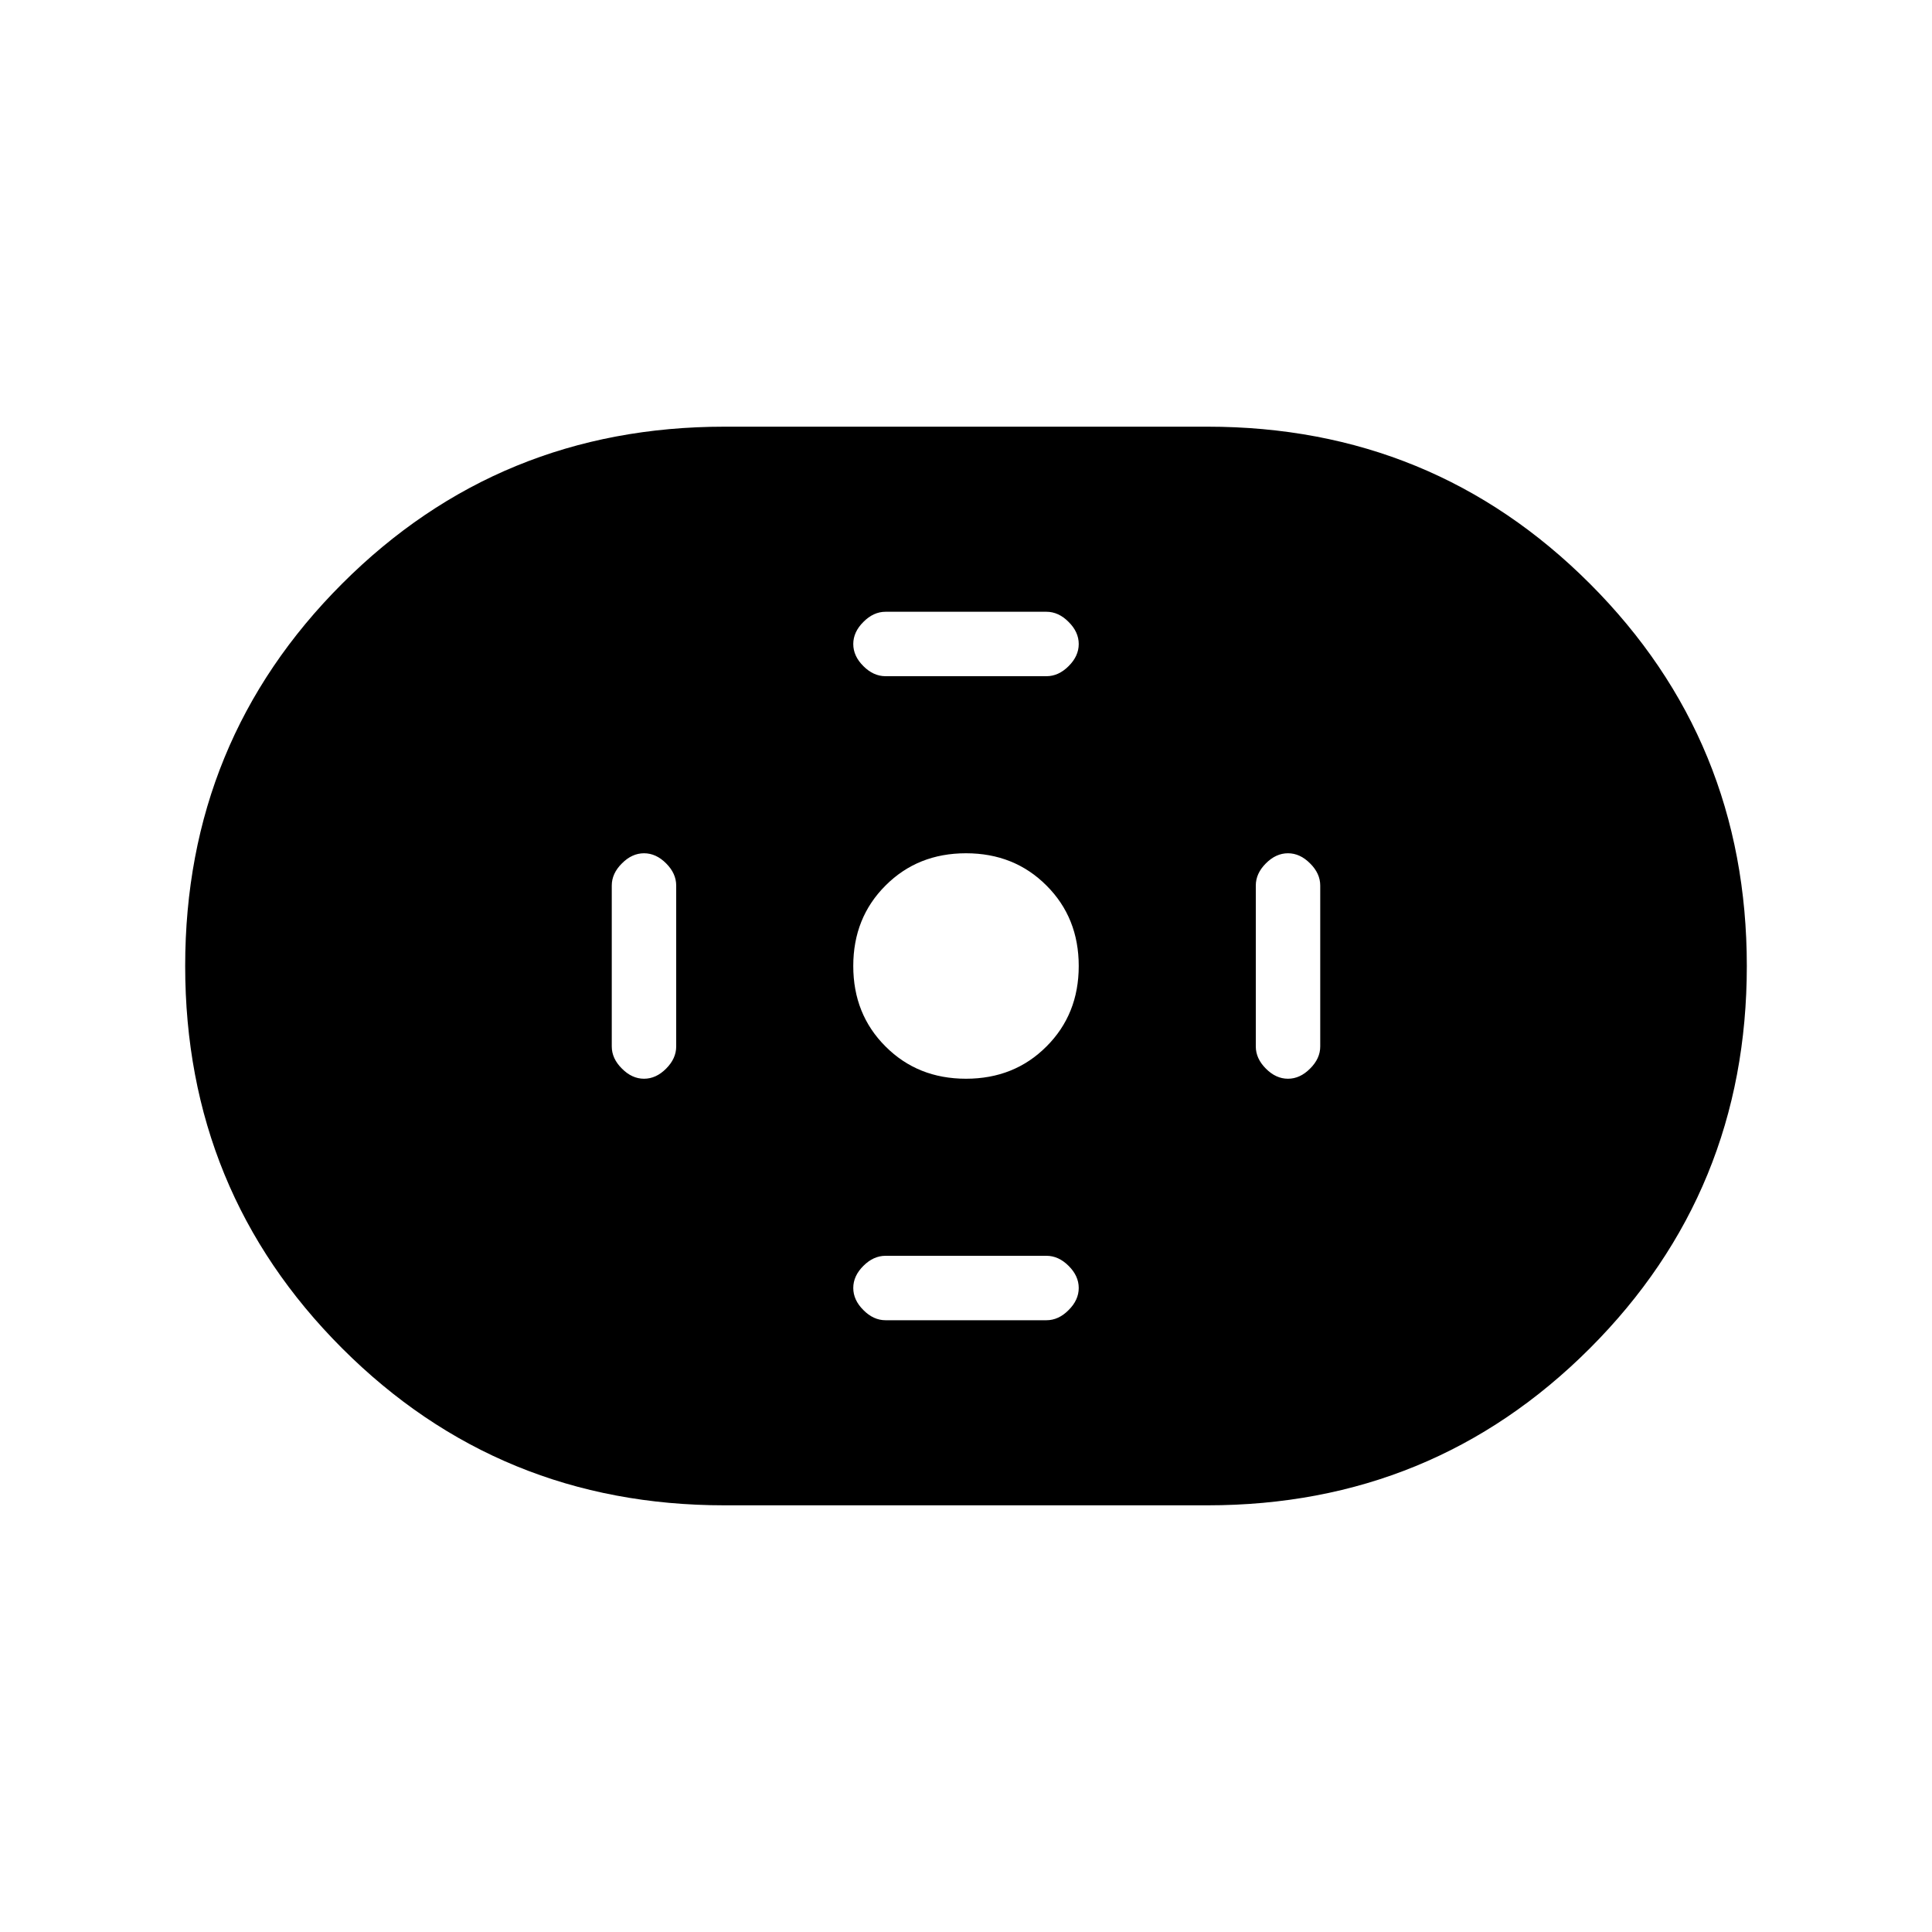 <svg xmlns="http://www.w3.org/2000/svg" height="20" width="20"><path d="M7.5 15.583q-2.333 0-3.958-1.625T1.917 10q0-2.333 1.625-3.958T7.5 4.417h5q2.333 0 3.958 1.625T18.083 10q0 2.333-1.625 3.958T12.5 15.583Zm2.5-4.416q.5 0 .833-.334.334-.333.334-.833 0-.5-.334-.833-.333-.334-.833-.334-.5 0-.833.334-.334.333-.334.833 0 .5.334.833.333.334.833.334ZM9.167 7h1.666q.125 0 .229-.104.105-.104.105-.229t-.105-.229q-.104-.105-.229-.105H9.167q-.125 0-.229.105-.105.104-.105.229t.105.229Q9.042 7 9.167 7Zm0 6.667h1.666q.125 0 .229-.105.105-.104.105-.229t-.105-.229Q10.958 13 10.833 13H9.167q-.125 0-.229.104-.105.104-.105.229t.105.229q.104.105.229.105Zm4.166-2.5q.125 0 .229-.105.105-.104.105-.229V9.167q0-.125-.105-.229-.104-.105-.229-.105t-.229.105Q13 9.042 13 9.167v1.666q0 .125.104.229.104.105.229.105Zm-6.666 0q.125 0 .229-.105.104-.104.104-.229V9.167q0-.125-.104-.229-.104-.105-.229-.105t-.229.105q-.105.104-.105.229v1.666q0 .125.105.229.104.105.229.105Z"/></svg>